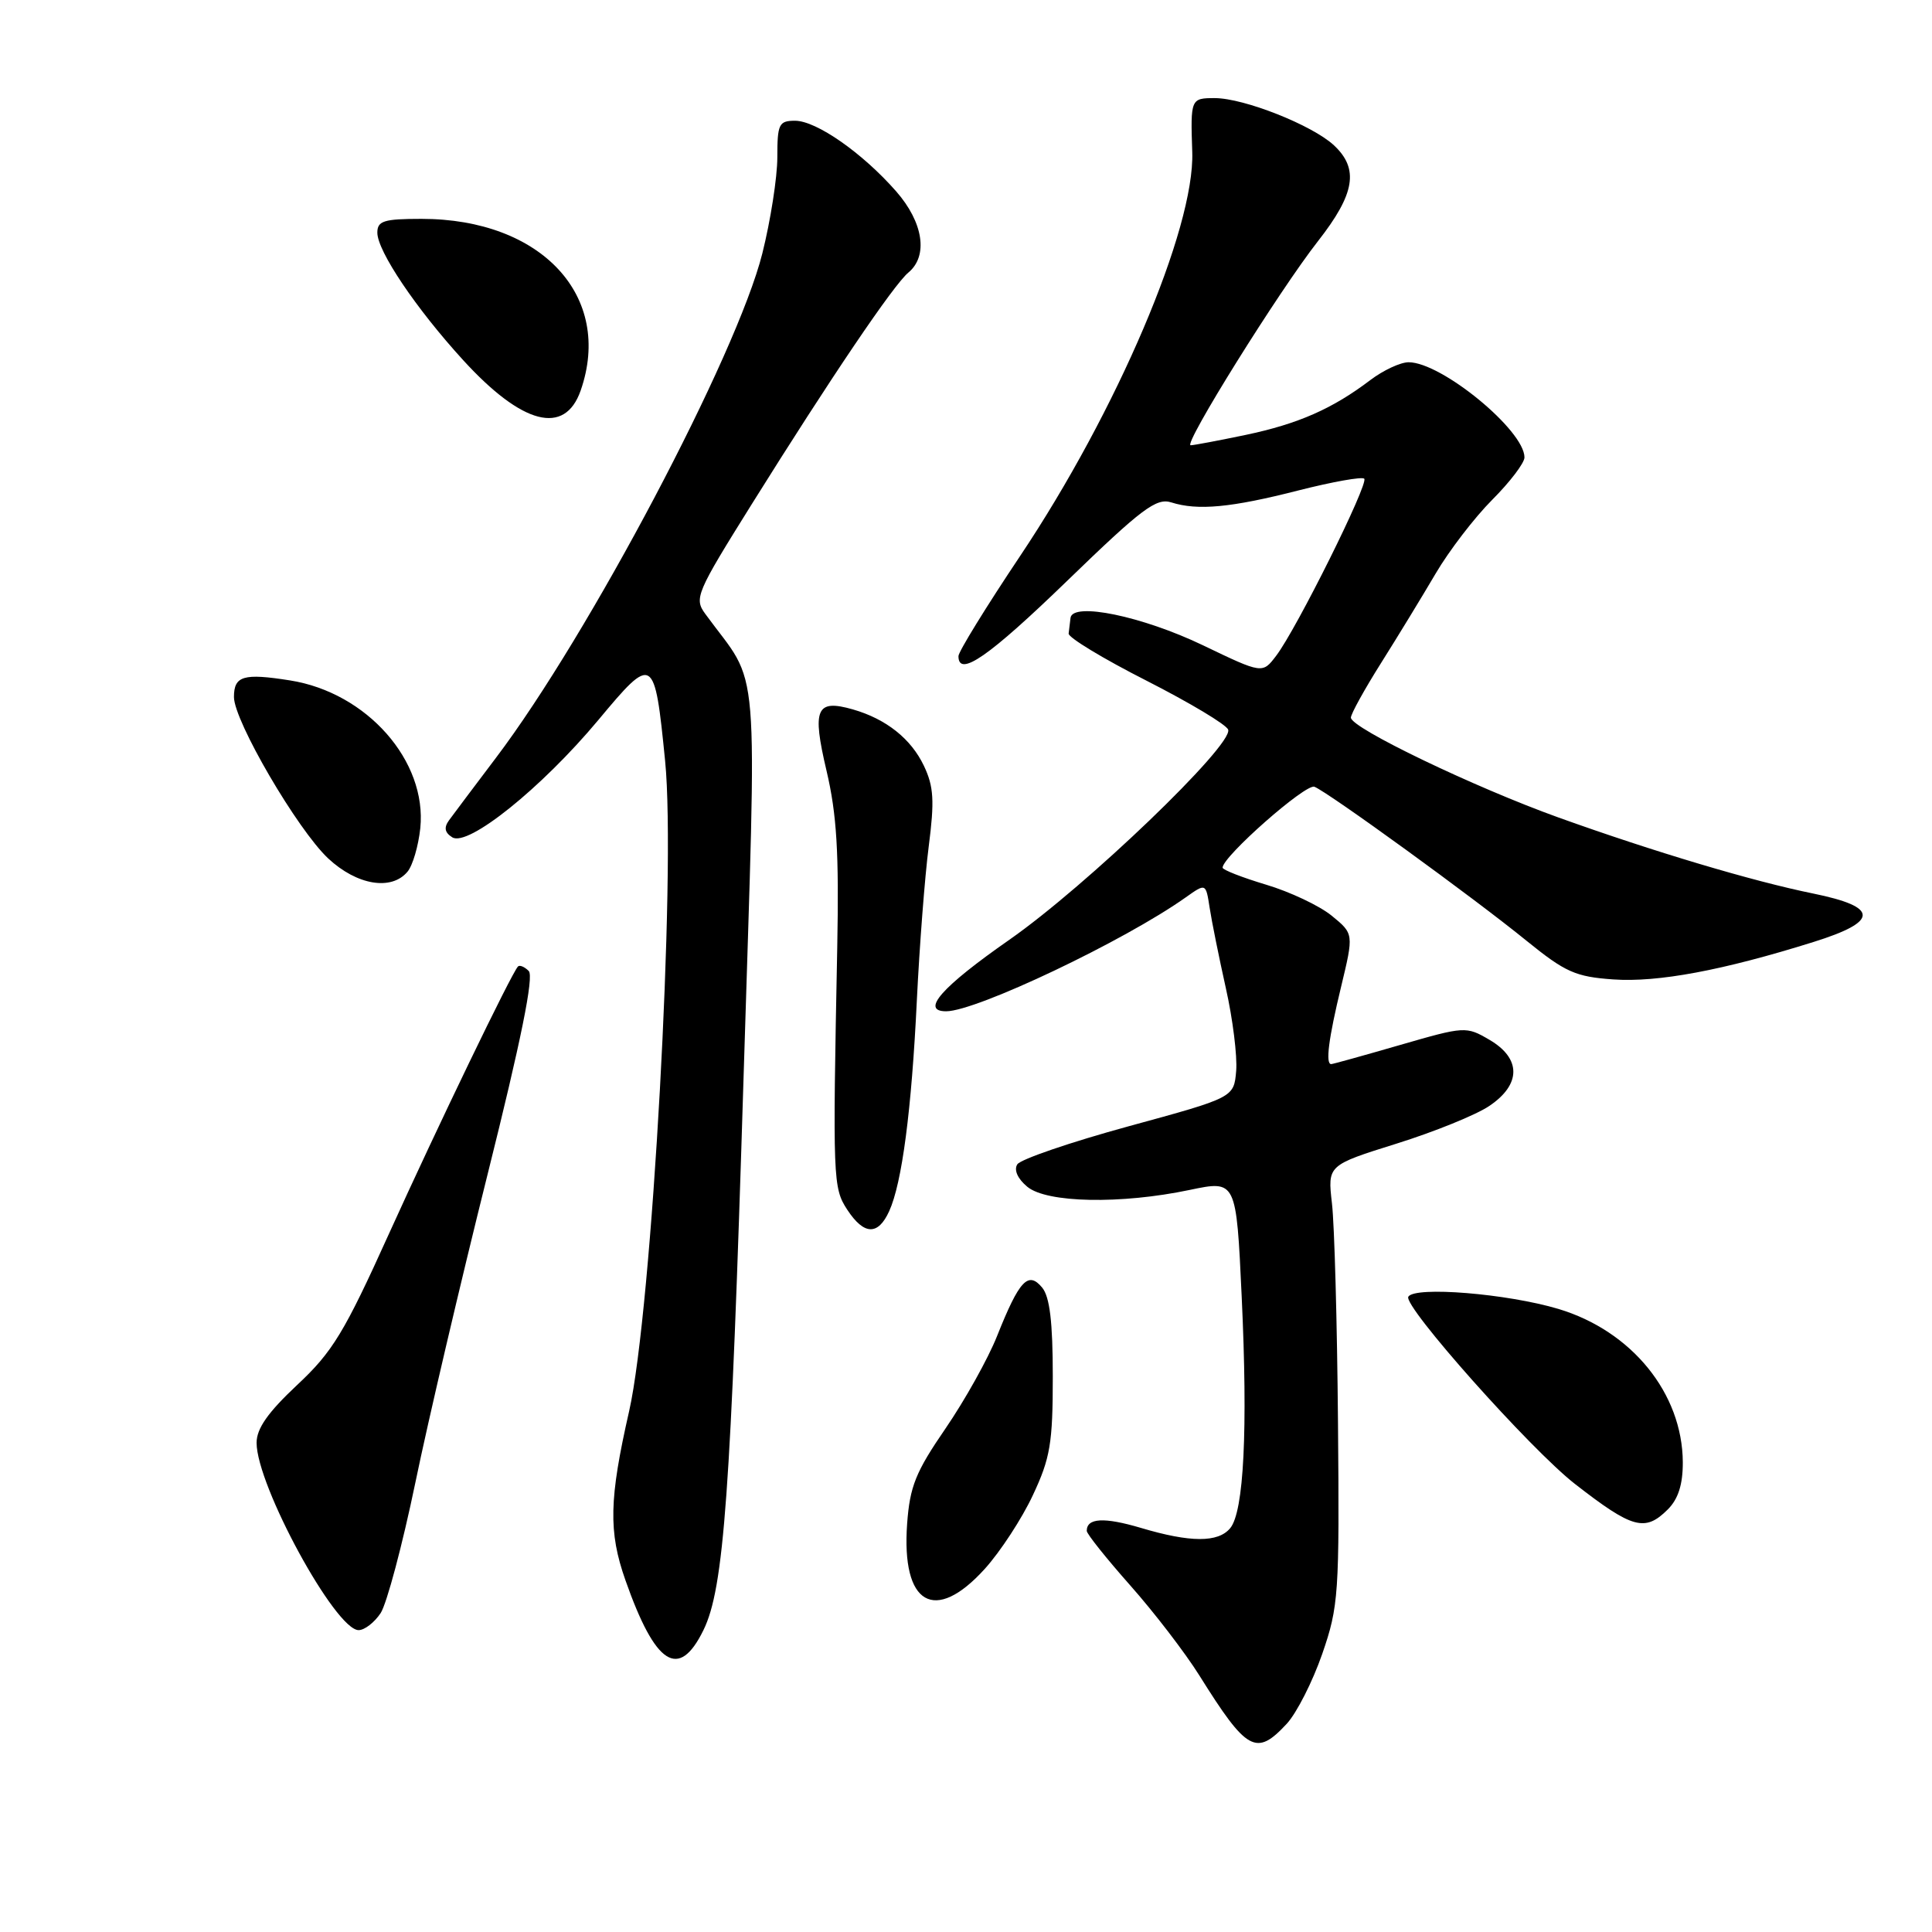 <?xml version="1.0" encoding="UTF-8" standalone="no"?>
<!DOCTYPE svg PUBLIC "-//W3C//DTD SVG 1.1//EN" "http://www.w3.org/Graphics/SVG/1.1/DTD/svg11.dtd" >
<svg xmlns="http://www.w3.org/2000/svg" xmlns:xlink="http://www.w3.org/1999/xlink" version="1.1" viewBox="0 0 256 256">
 <g >
 <path fill="currentColor"
d=" M 170.50 228.41 C 171.82 226.98 173.93 222.82 175.20 219.16 C 177.38 212.85 177.49 211.25 177.29 188.50 C 177.18 175.30 176.82 162.23 176.49 159.45 C 175.91 154.40 175.91 154.40 185.04 151.54 C 190.06 149.97 195.59 147.73 197.33 146.55 C 201.58 143.70 201.59 140.25 197.36 137.78 C 194.27 135.97 194.08 135.99 185.50 138.47 C 180.70 139.86 176.60 141.00 176.39 141.00 C 175.61 141.00 176.04 137.63 177.70 130.76 C 179.39 123.73 179.39 123.73 176.45 121.33 C 174.83 120.01 170.91 118.16 167.75 117.22 C 164.59 116.27 162.00 115.26 162.00 114.97 C 162.00 113.50 173.02 103.79 174.17 104.25 C 176.02 104.99 195.29 118.97 202.29 124.67 C 207.41 128.82 208.76 129.43 213.79 129.78 C 219.67 130.19 228.26 128.59 240.29 124.82 C 249.00 122.10 248.99 120.18 240.27 118.40 C 232.24 116.77 219.11 112.85 206.50 108.32 C 195.32 104.30 179.00 96.46 179.00 95.09 C 179.00 94.60 180.80 91.34 183.00 87.85 C 185.20 84.36 188.45 79.03 190.23 76.00 C 192.01 72.97 195.38 68.58 197.73 66.22 C 200.08 63.87 202.00 61.34 202.00 60.61 C 202.00 57.02 191.01 48.00 186.65 48.00 C 185.57 48.00 183.30 49.06 181.59 50.35 C 176.58 54.16 172.01 56.17 165.05 57.63 C 161.45 58.38 158.17 59.00 157.77 59.00 C 156.72 59.00 169.47 38.55 174.65 31.94 C 179.55 25.68 180.10 22.37 176.75 19.25 C 173.89 16.59 164.84 13.00 160.96 13.00 C 157.78 13.00 157.74 13.09 157.98 20.15 C 158.32 30.27 148.00 54.50 135.16 73.69 C 130.67 80.40 127.00 86.36 127.00 86.94 C 127.00 89.81 131.02 87.02 141.45 76.92 C 151.29 67.39 153.22 65.94 155.20 66.57 C 158.70 67.68 163.12 67.27 172.07 64.98 C 176.56 63.84 180.47 63.14 180.77 63.43 C 181.39 64.06 171.78 83.39 169.10 86.89 C 167.28 89.29 167.28 89.29 159.39 85.50 C 151.36 81.65 142.13 79.74 141.85 81.87 C 141.77 82.49 141.66 83.43 141.60 83.95 C 141.54 84.47 146.19 87.29 151.93 90.20 C 157.66 93.12 162.53 96.03 162.74 96.69 C 163.40 98.73 143.96 117.39 133.75 124.52 C 124.77 130.78 121.93 134.00 125.37 134.00 C 129.37 134.00 149.02 124.66 157.14 118.89 C 159.78 117.02 159.78 117.02 160.28 120.26 C 160.55 122.04 161.52 126.84 162.43 130.93 C 163.35 135.01 163.96 139.94 163.80 141.89 C 163.50 145.43 163.50 145.43 149.54 149.24 C 141.86 151.34 135.23 153.61 134.80 154.28 C 134.32 155.02 134.84 156.19 136.12 157.25 C 138.70 159.40 148.51 159.59 157.65 157.67 C 163.81 156.38 163.81 156.38 164.53 171.80 C 165.36 189.48 164.82 200.30 163.01 202.49 C 161.41 204.42 157.73 204.41 151.16 202.45 C 146.29 201.01 144.00 201.13 144.00 202.85 C 144.00 203.25 146.59 206.49 149.75 210.06 C 152.91 213.62 157.04 219.00 158.93 222.02 C 165.23 232.09 166.46 232.76 170.50 228.41 Z  M 93.21 216.00 C 95.93 210.45 96.83 197.96 98.53 142.64 C 100.29 85.23 100.81 91.44 93.45 81.34 C 91.95 79.29 92.25 78.59 99.59 66.84 C 110.09 50.03 118.41 37.73 120.37 36.11 C 123.02 33.91 122.35 29.47 118.75 25.36 C 114.29 20.27 108.17 16.00 105.35 16.00 C 103.21 16.00 103.00 16.43 103.00 20.84 C 103.00 23.50 102.10 29.24 101.01 33.59 C 97.62 47.05 78.04 84.13 65.72 100.41 C 62.85 104.21 60.05 107.93 59.50 108.69 C 58.80 109.65 58.92 110.32 59.93 110.95 C 62.01 112.25 71.75 104.42 79.27 95.42 C 86.56 86.67 86.73 86.78 88.13 100.81 C 89.61 115.54 86.39 173.67 83.36 187.00 C 80.71 198.64 80.61 202.97 82.87 209.38 C 86.84 220.67 89.95 222.66 93.21 216.00 Z  M 50.44 213.74 C 51.25 212.49 53.32 204.73 55.03 196.49 C 56.73 188.24 61.05 169.84 64.61 155.60 C 69.05 137.84 70.77 129.37 70.06 128.66 C 69.50 128.10 68.85 127.83 68.63 128.07 C 67.75 129.02 57.94 149.35 51.53 163.50 C 45.62 176.58 44.06 179.14 39.37 183.52 C 35.51 187.14 34.00 189.28 34.00 191.18 C 34.00 196.83 44.44 216.00 47.52 216.00 C 48.31 216.00 49.62 214.98 50.44 213.74 Z  M 130.50 207.87 C 132.55 205.60 135.42 201.21 136.86 198.12 C 139.17 193.21 139.50 191.22 139.50 182.41 C 139.50 175.18 139.10 171.83 138.09 170.61 C 136.24 168.38 135.06 169.65 132.13 177.00 C 130.93 180.03 127.84 185.55 125.28 189.29 C 121.33 195.04 120.56 196.96 120.20 201.90 C 119.42 212.65 123.86 215.22 130.50 207.87 Z  M 221.00 200.00 C 222.38 198.62 222.99 196.69 222.98 193.75 C 222.93 184.63 216.22 176.36 206.50 173.44 C 199.70 171.41 187.48 170.41 186.61 171.82 C 185.87 173.03 202.81 192.06 208.70 196.64 C 216.32 202.57 217.98 203.02 221.00 200.00 Z  M 117.82 160.49 C 119.52 156.77 120.79 147.10 121.49 132.50 C 121.84 125.35 122.54 116.20 123.06 112.16 C 123.84 106.11 123.73 104.22 122.42 101.47 C 120.71 97.88 117.42 95.27 113.01 94.00 C 108.14 92.61 107.58 93.90 109.52 102.13 C 110.88 107.91 111.18 112.96 110.94 125.50 C 110.33 156.36 110.37 157.39 112.27 160.30 C 114.49 163.67 116.34 163.74 117.82 160.49 Z  M 54.00 115.50 C 54.69 114.67 55.44 112.09 55.69 109.75 C 56.61 100.84 48.62 91.77 38.44 90.16 C 32.26 89.18 31.00 89.55 31.00 92.36 C 31.00 95.53 39.42 109.94 43.49 113.75 C 47.30 117.30 51.87 118.06 54.00 115.50 Z  M 76.94 51.75 C 81.29 39.27 71.77 29.00 55.85 29.00 C 50.85 29.00 50.00 29.27 50.00 30.83 C 50.00 33.27 55.13 40.89 61.38 47.73 C 69.21 56.30 74.84 57.75 76.94 51.75 Z "/>
</g>
</svg>